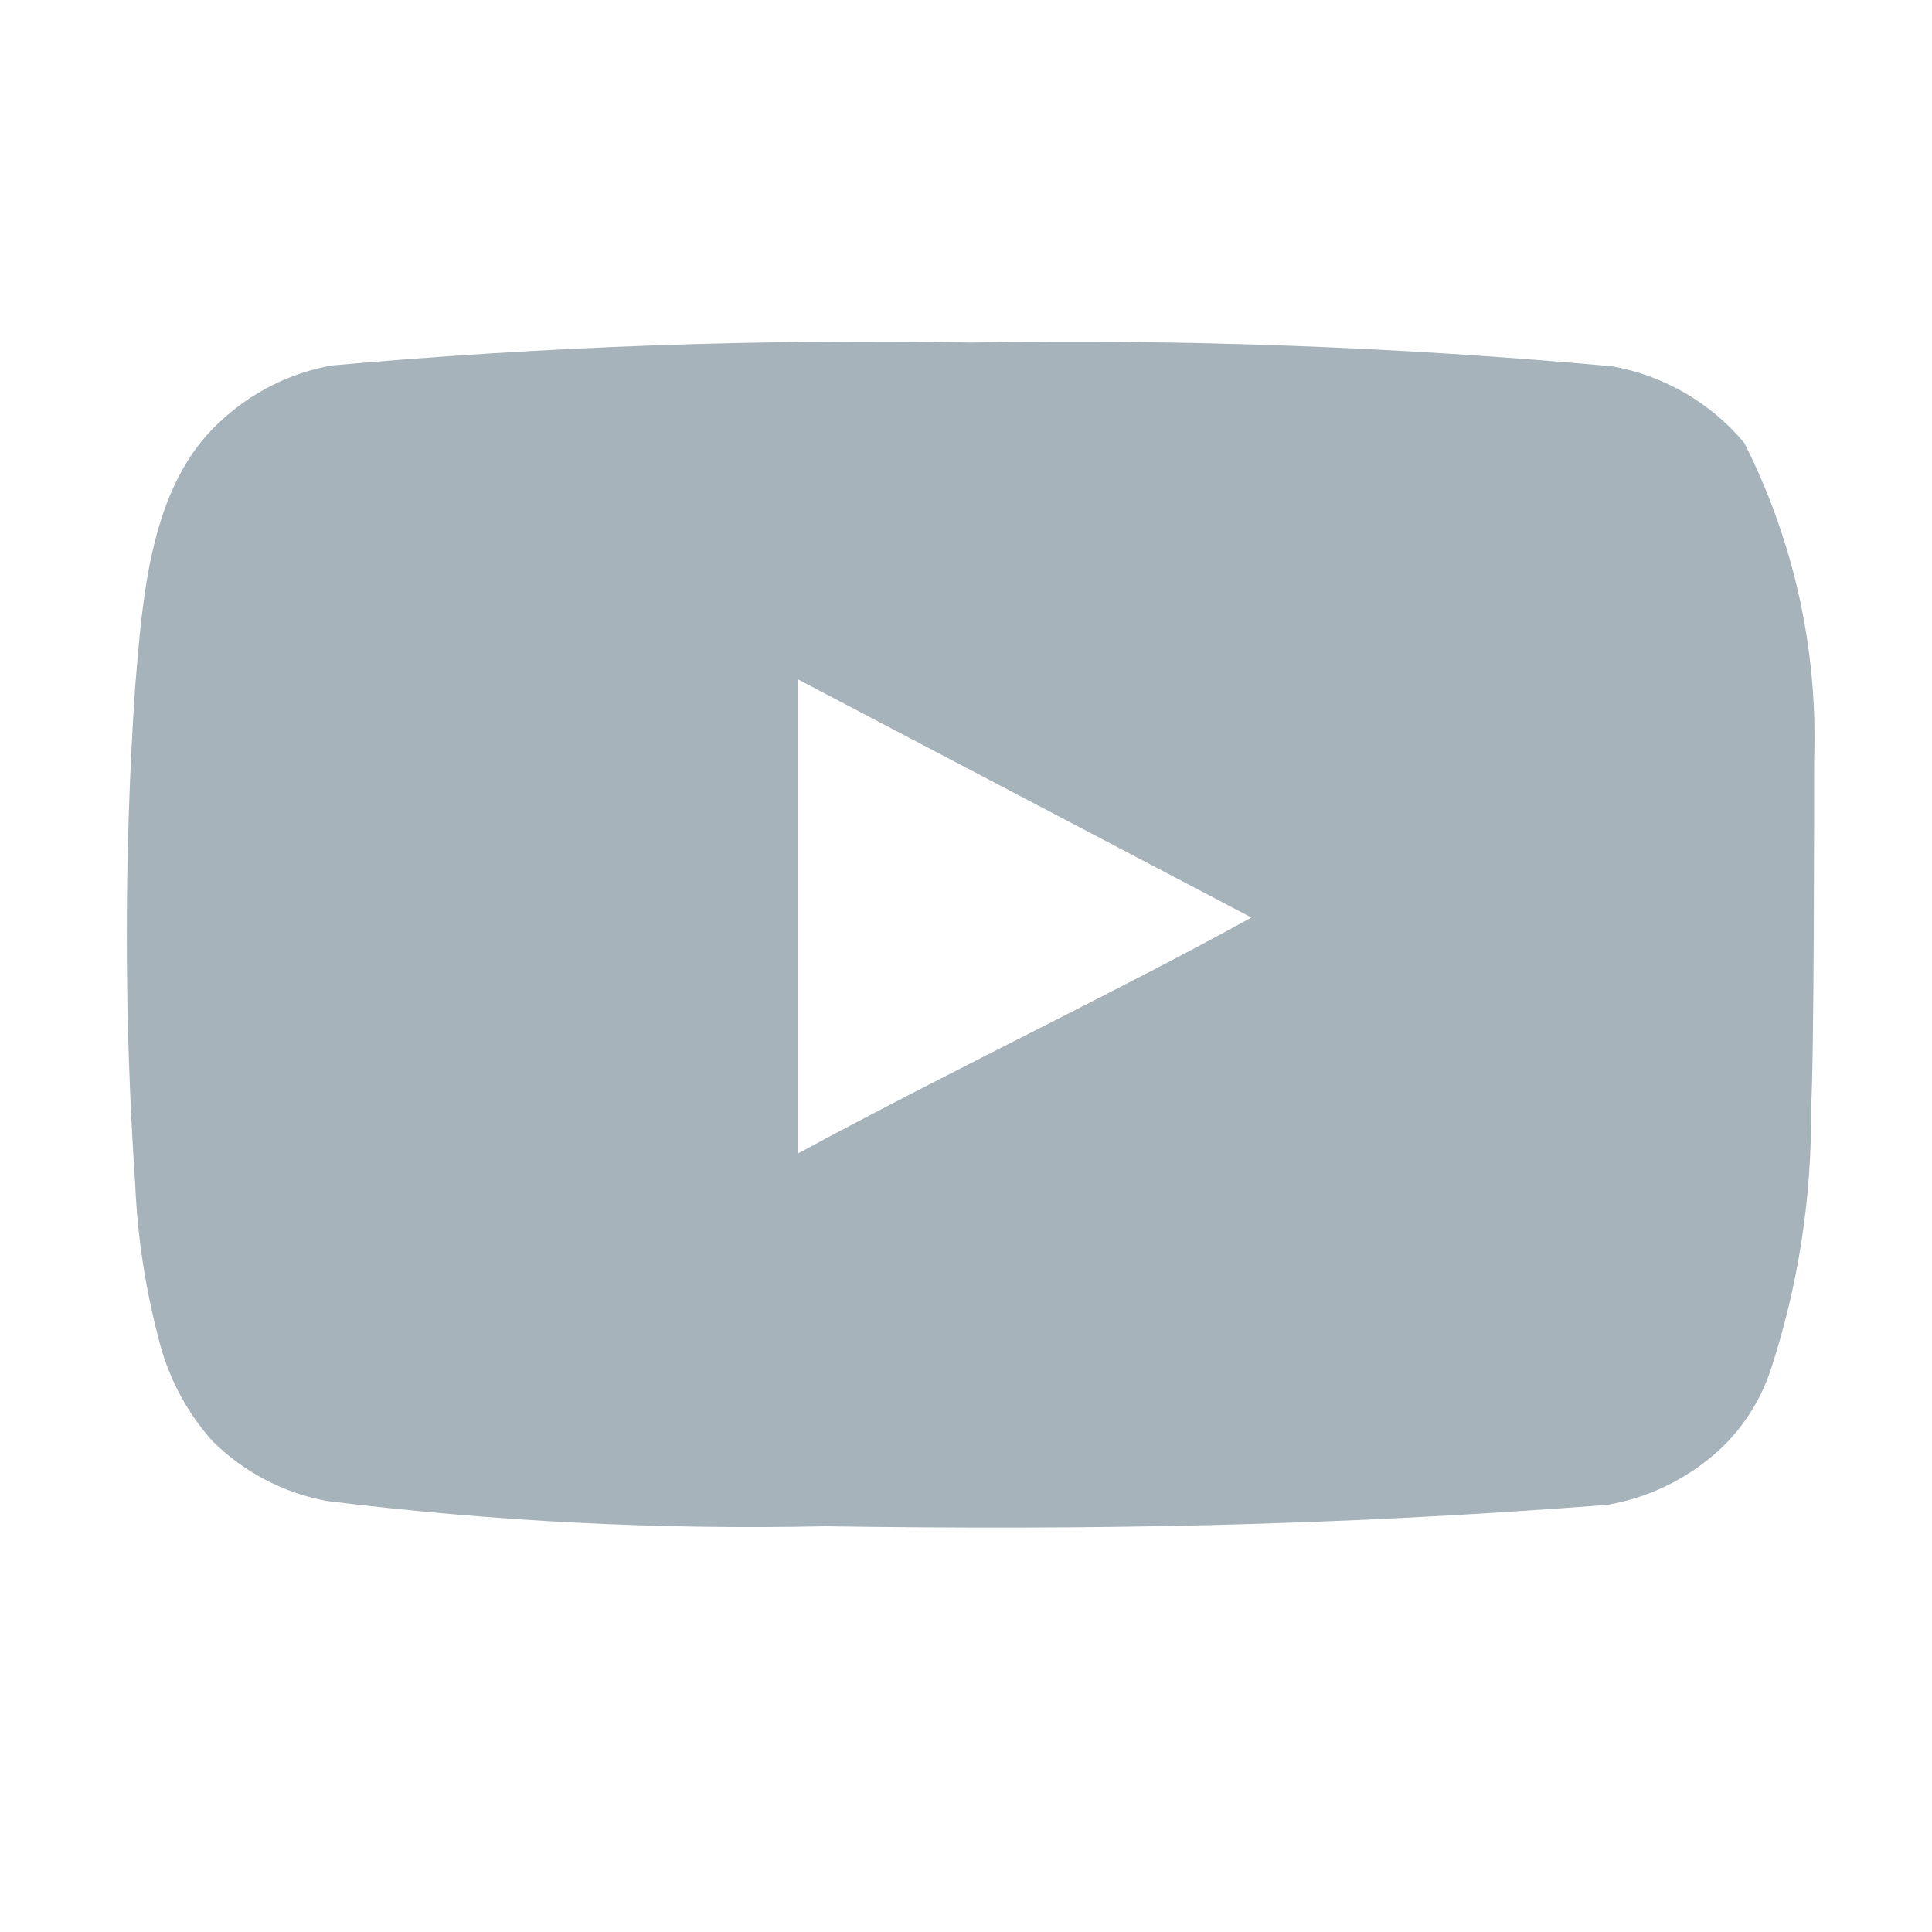 <svg width="21" height="21" viewBox="0 0 21 21" fill="none" xmlns="http://www.w3.org/2000/svg">
<path d="M19.719 8.257C19.76 7.064 19.499 5.88 18.96 4.815C18.595 4.378 18.087 4.083 17.527 3.982C15.208 3.771 12.88 3.685 10.552 3.723C8.232 3.683 5.913 3.767 3.602 3.973C3.145 4.056 2.722 4.271 2.385 4.59C1.635 5.282 1.552 6.465 1.469 7.465C1.348 9.263 1.348 11.067 1.469 12.865C1.493 13.428 1.577 13.986 1.719 14.532C1.819 14.953 2.022 15.342 2.31 15.665C2.65 16.001 3.082 16.228 3.552 16.315C5.349 16.537 7.159 16.629 8.969 16.59C11.885 16.632 14.444 16.59 17.469 16.357C17.95 16.275 18.395 16.048 18.744 15.707C18.977 15.473 19.151 15.188 19.252 14.873C19.55 13.959 19.696 13.002 19.685 12.04C19.719 11.573 19.719 8.757 19.719 8.257ZM8.669 12.54V7.382L13.602 9.973C12.219 10.74 10.394 11.607 8.669 12.54Z" fill="#A6B3BB"/>
</svg>
